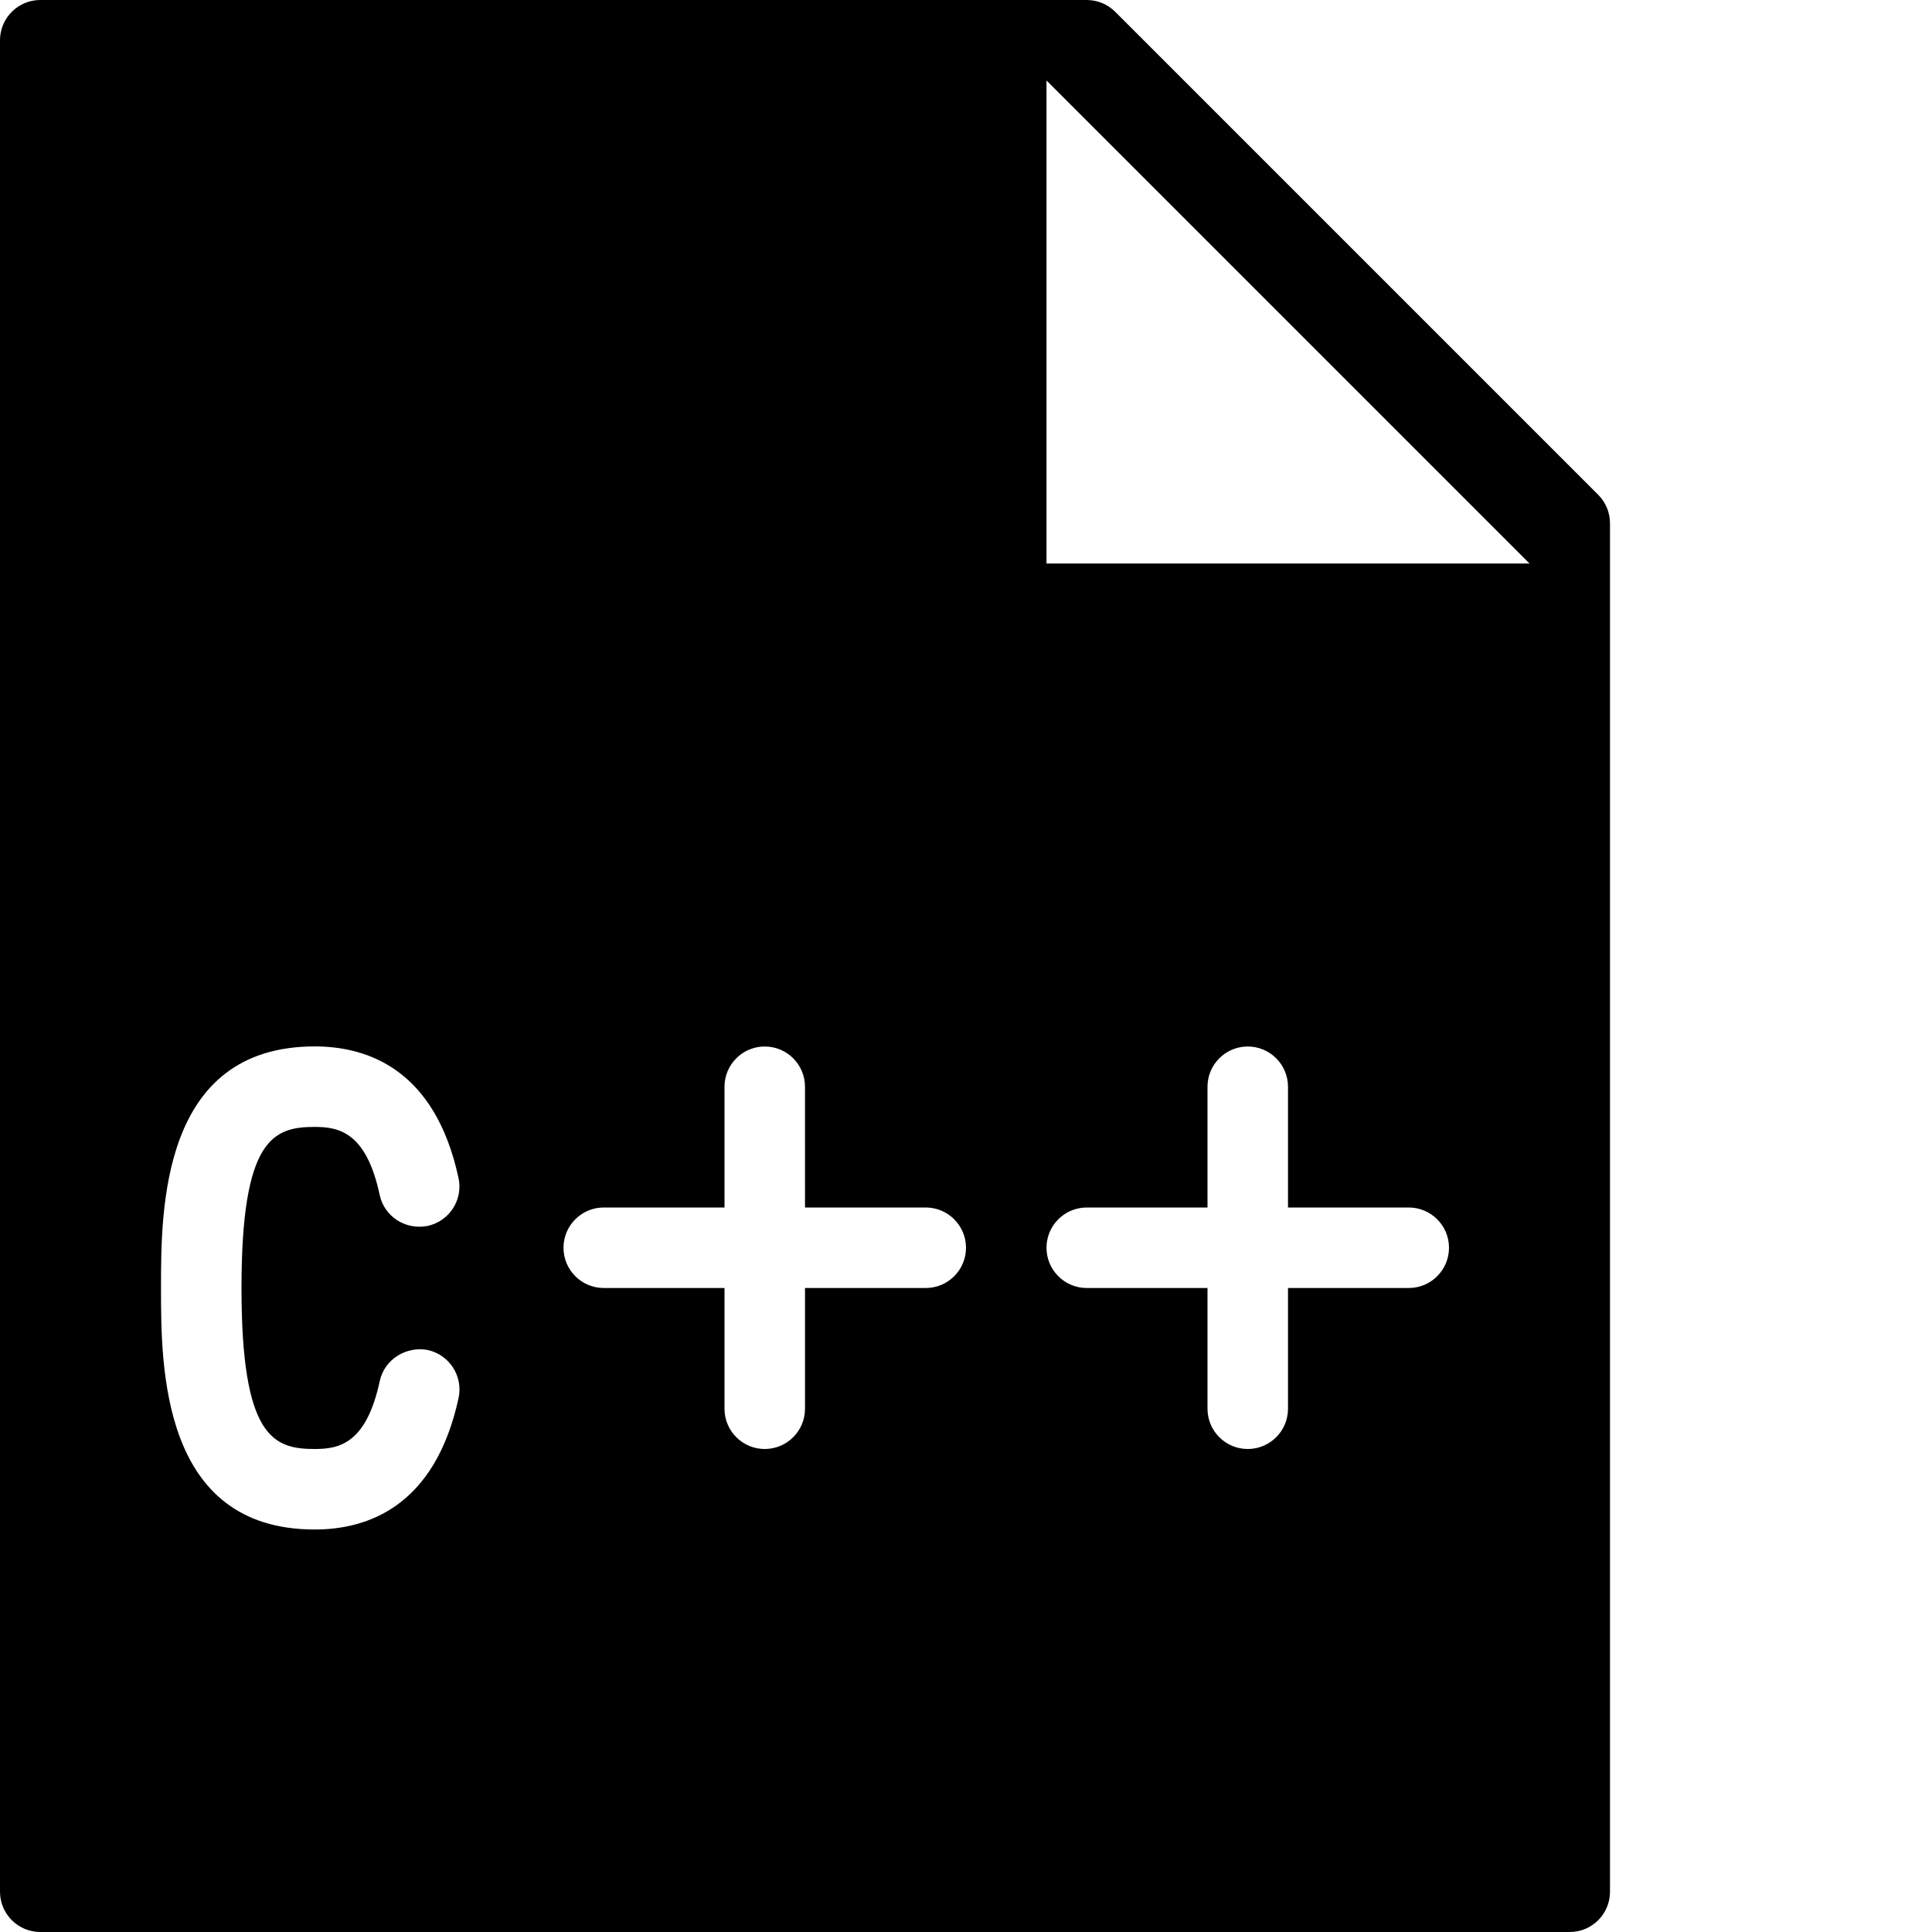 <?xml version="1.0" encoding="utf-8"?>
<!-- Generator: Adobe Illustrator 19.2.1, SVG Export Plug-In . SVG Version: 6.00 Build 0)  -->
<svg version="1.1" xmlns="http://www.w3.org/2000/svg" xmlns:xlink="http://www.w3.org/1999/xlink" x="0px" y="0px" width="24px"
	 height="24px" viewBox="0 0 24 24" enable-background="new 0 0 24 24" xml:space="preserve">
<g id="Filled_Icons">
	<path d="M19.854,6.147l-6-6C13.76,0.053,13.633,0,13.5,0h-13C0.225,0,0,0.224,0,0.5v23C0,23.776,0.225,24,0.5,24h19
		c0.276,0,0.5-0.224,0.5-0.5v-17C20,6.367,19.947,6.24,19.854,6.147z M3.91,18c0.303,0,0.64-0.065,0.808-0.846
		c0.059-0.27,0.33-0.434,0.595-0.384c0.269,0.059,0.441,0.324,0.384,0.595C5.404,18.717,4.564,19,3.91,19C2,19,2,16.974,2,16
		s0-3.001,1.91-3.001c0.654,0,1.495,0.283,1.786,1.635c0.058,0.271-0.114,0.536-0.384,0.595c-0.273,0.053-0.536-0.113-0.595-0.384
		c-0.167-0.78-0.505-0.846-0.808-0.846C3.395,13.999,3,14.146,3,16C3,17.853,3.395,18,3.91,18z M11.5,16H10v1.5
		c0,0.276-0.224,0.5-0.5,0.5S9,17.776,9,17.5V16H7.5C7.224,16,7,15.776,7,15.5S7.224,15,7.5,15H9v-1.5C9,13.224,9.224,13,9.5,13
		s0.5,0.224,0.5,0.5V15h1.5c0.276,0,0.5,0.224,0.5,0.5S11.776,16,11.5,16z M17.5,16H16v1.5c0,0.276-0.224,0.5-0.5,0.5
		S15,17.776,15,17.5V16h-1.5c-0.276,0-0.5-0.224-0.5-0.5s0.224-0.5,0.5-0.5H15v-1.5c0-0.276,0.224-0.5,0.5-0.5s0.5,0.224,0.5,0.5V15
		h1.5c0.276,0,0.5,0.224,0.5,0.5S17.776,16,17.5,16z M13,7V1l6,6H13z"/>
</g>
<g id="Invisible_Shape">
	<rect fill="none" width="24" height="24"/>
</g>
</svg>
